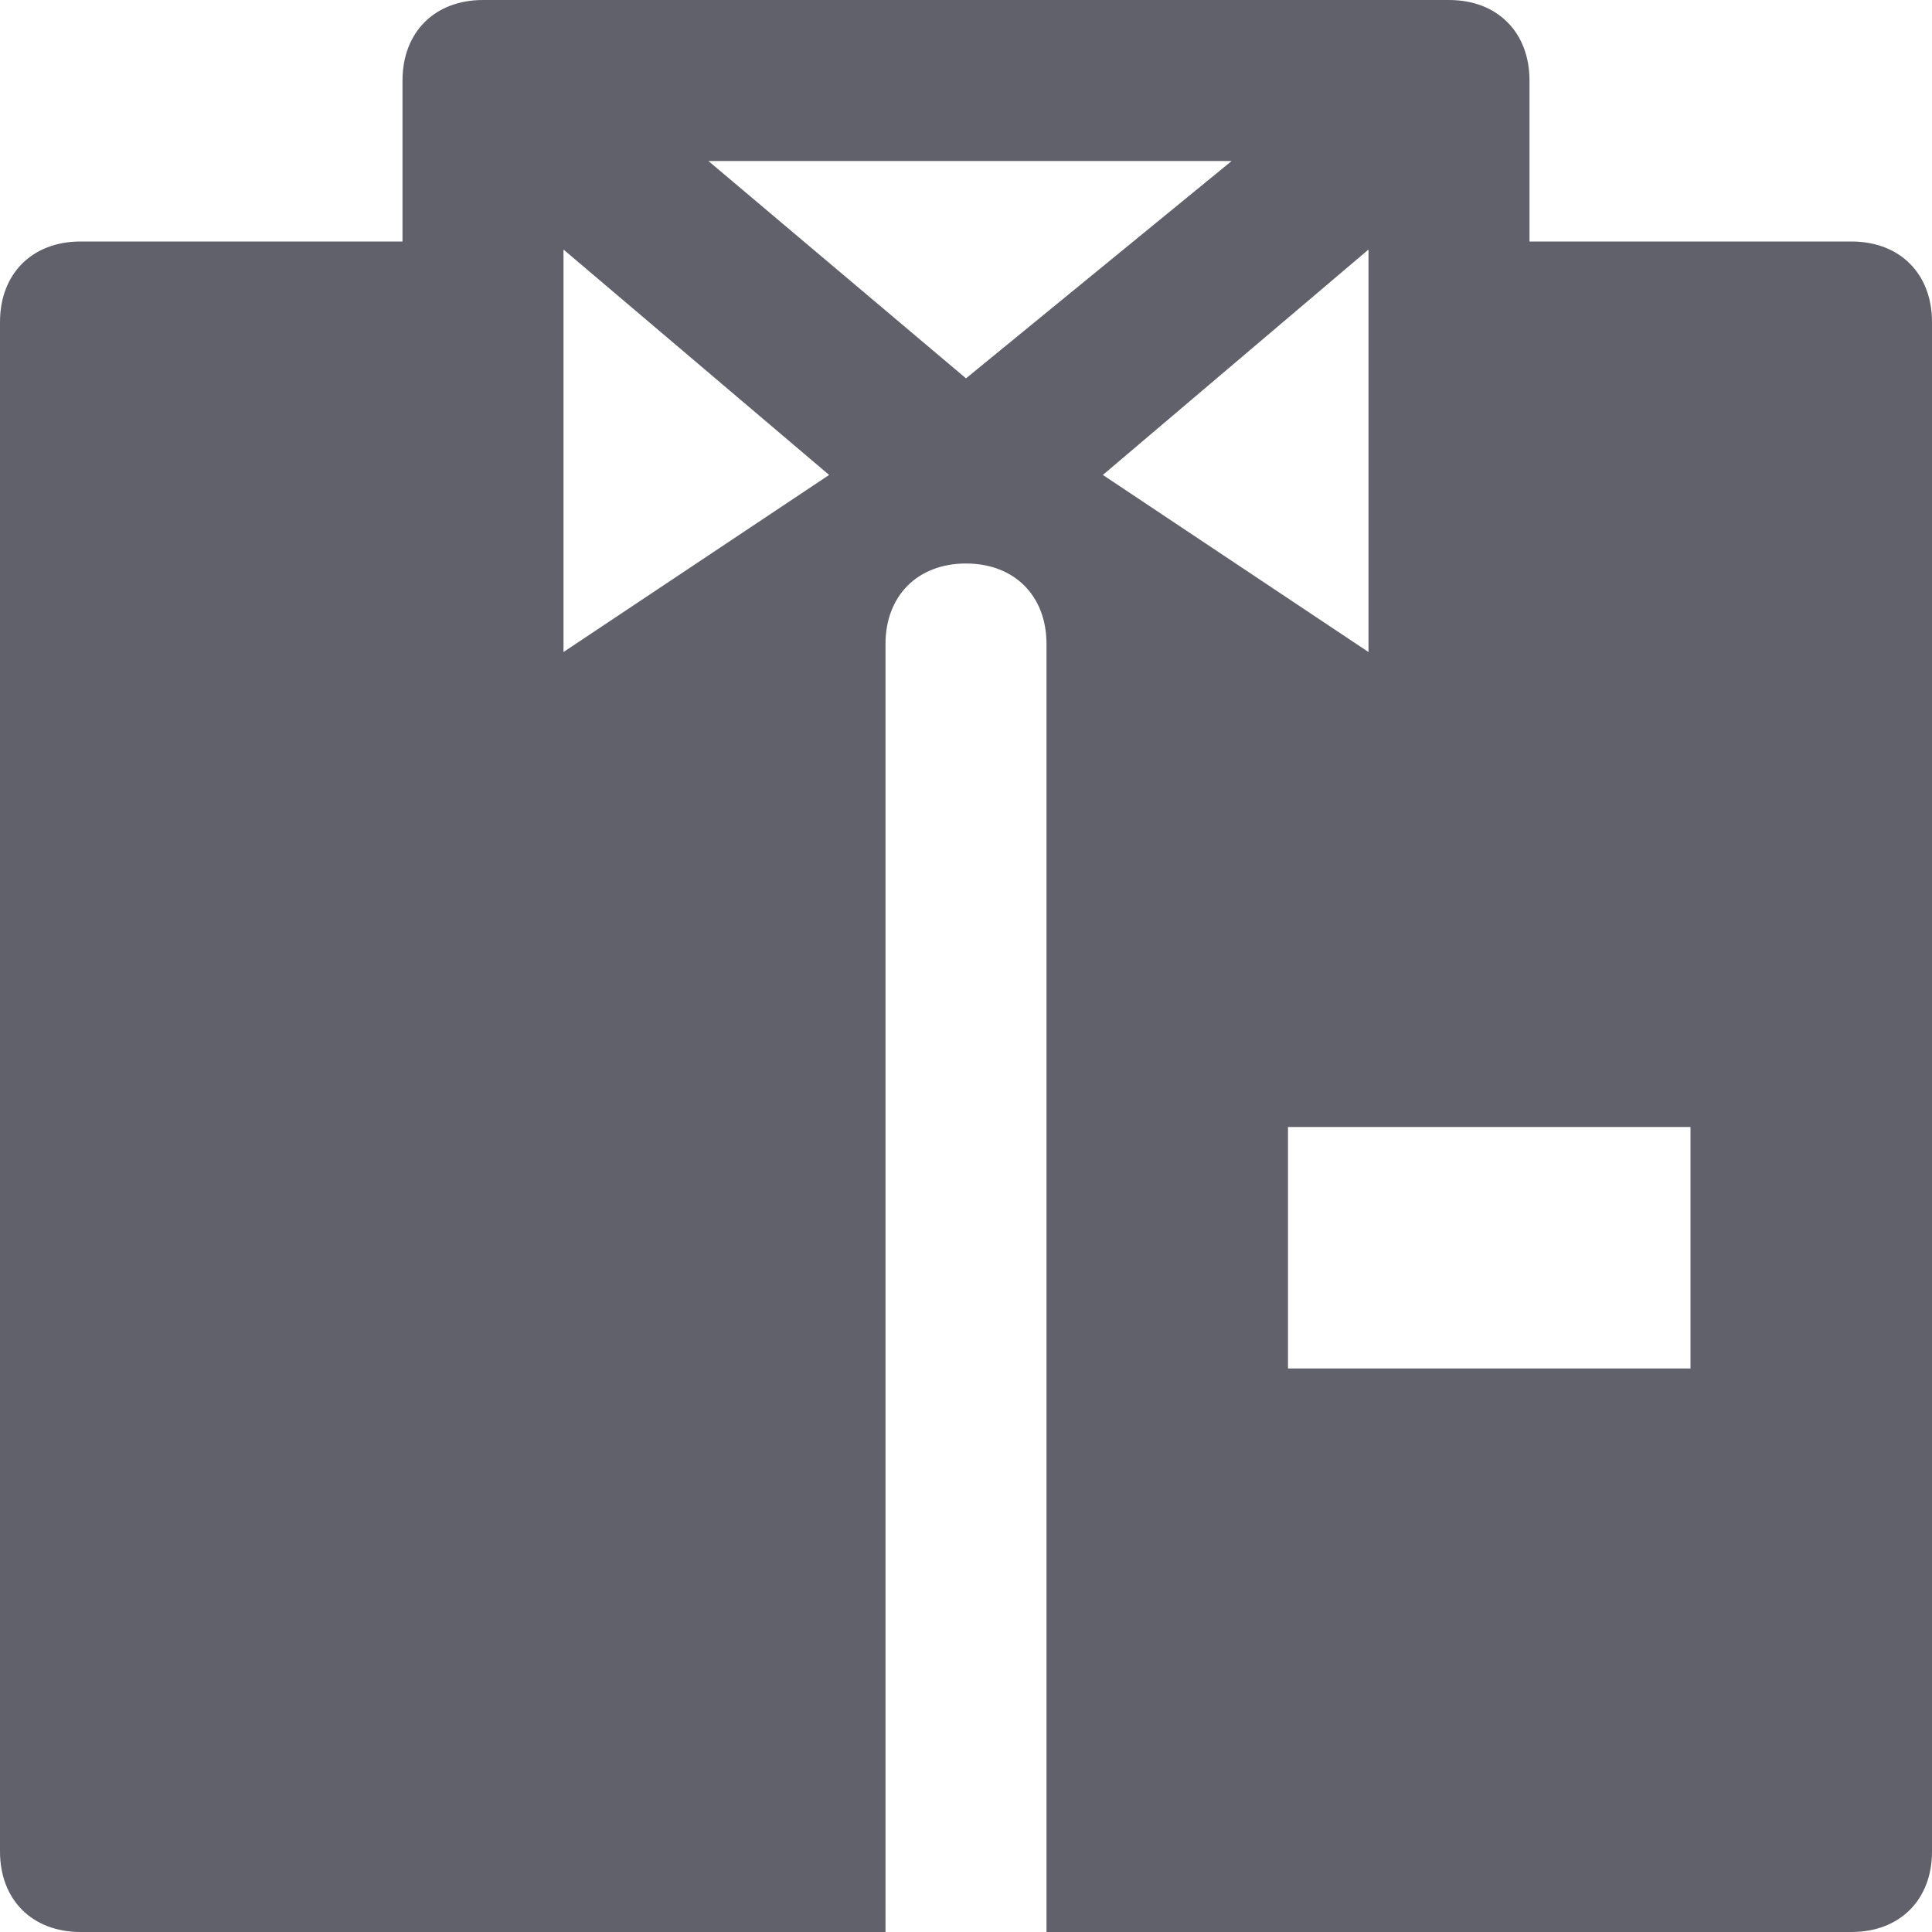 <svg xmlns="http://www.w3.org/2000/svg" height="24" width="24" viewBox="0 0 24 24"><title>shirt business</title><g fill="#61616b" class="nc-icon-wrapper"><path fill="#61616b" d="M18,0H6C5.4,0,5,0.4,5,1v2H1C0.4,3,0,3.4,0,4v19c0,0.6,0.4,1,1,1h10V8c0-0.6,0.4-1,1-1s1,0.4,1,1v16h10 c0.6,0,1-0.4,1-1V4c0-0.6-0.4-1-1-1h-4V1C19,0.4,18.6,0,18,0z M7,8.1v-5l3.3,2.8L7,8.1z M12,4.7L8.8,2h6.5L12,4.7z M17,3.1v5 l-3.3-2.2L17,3.1z M21,17h-5v-3h5V17z"></path></g></svg>